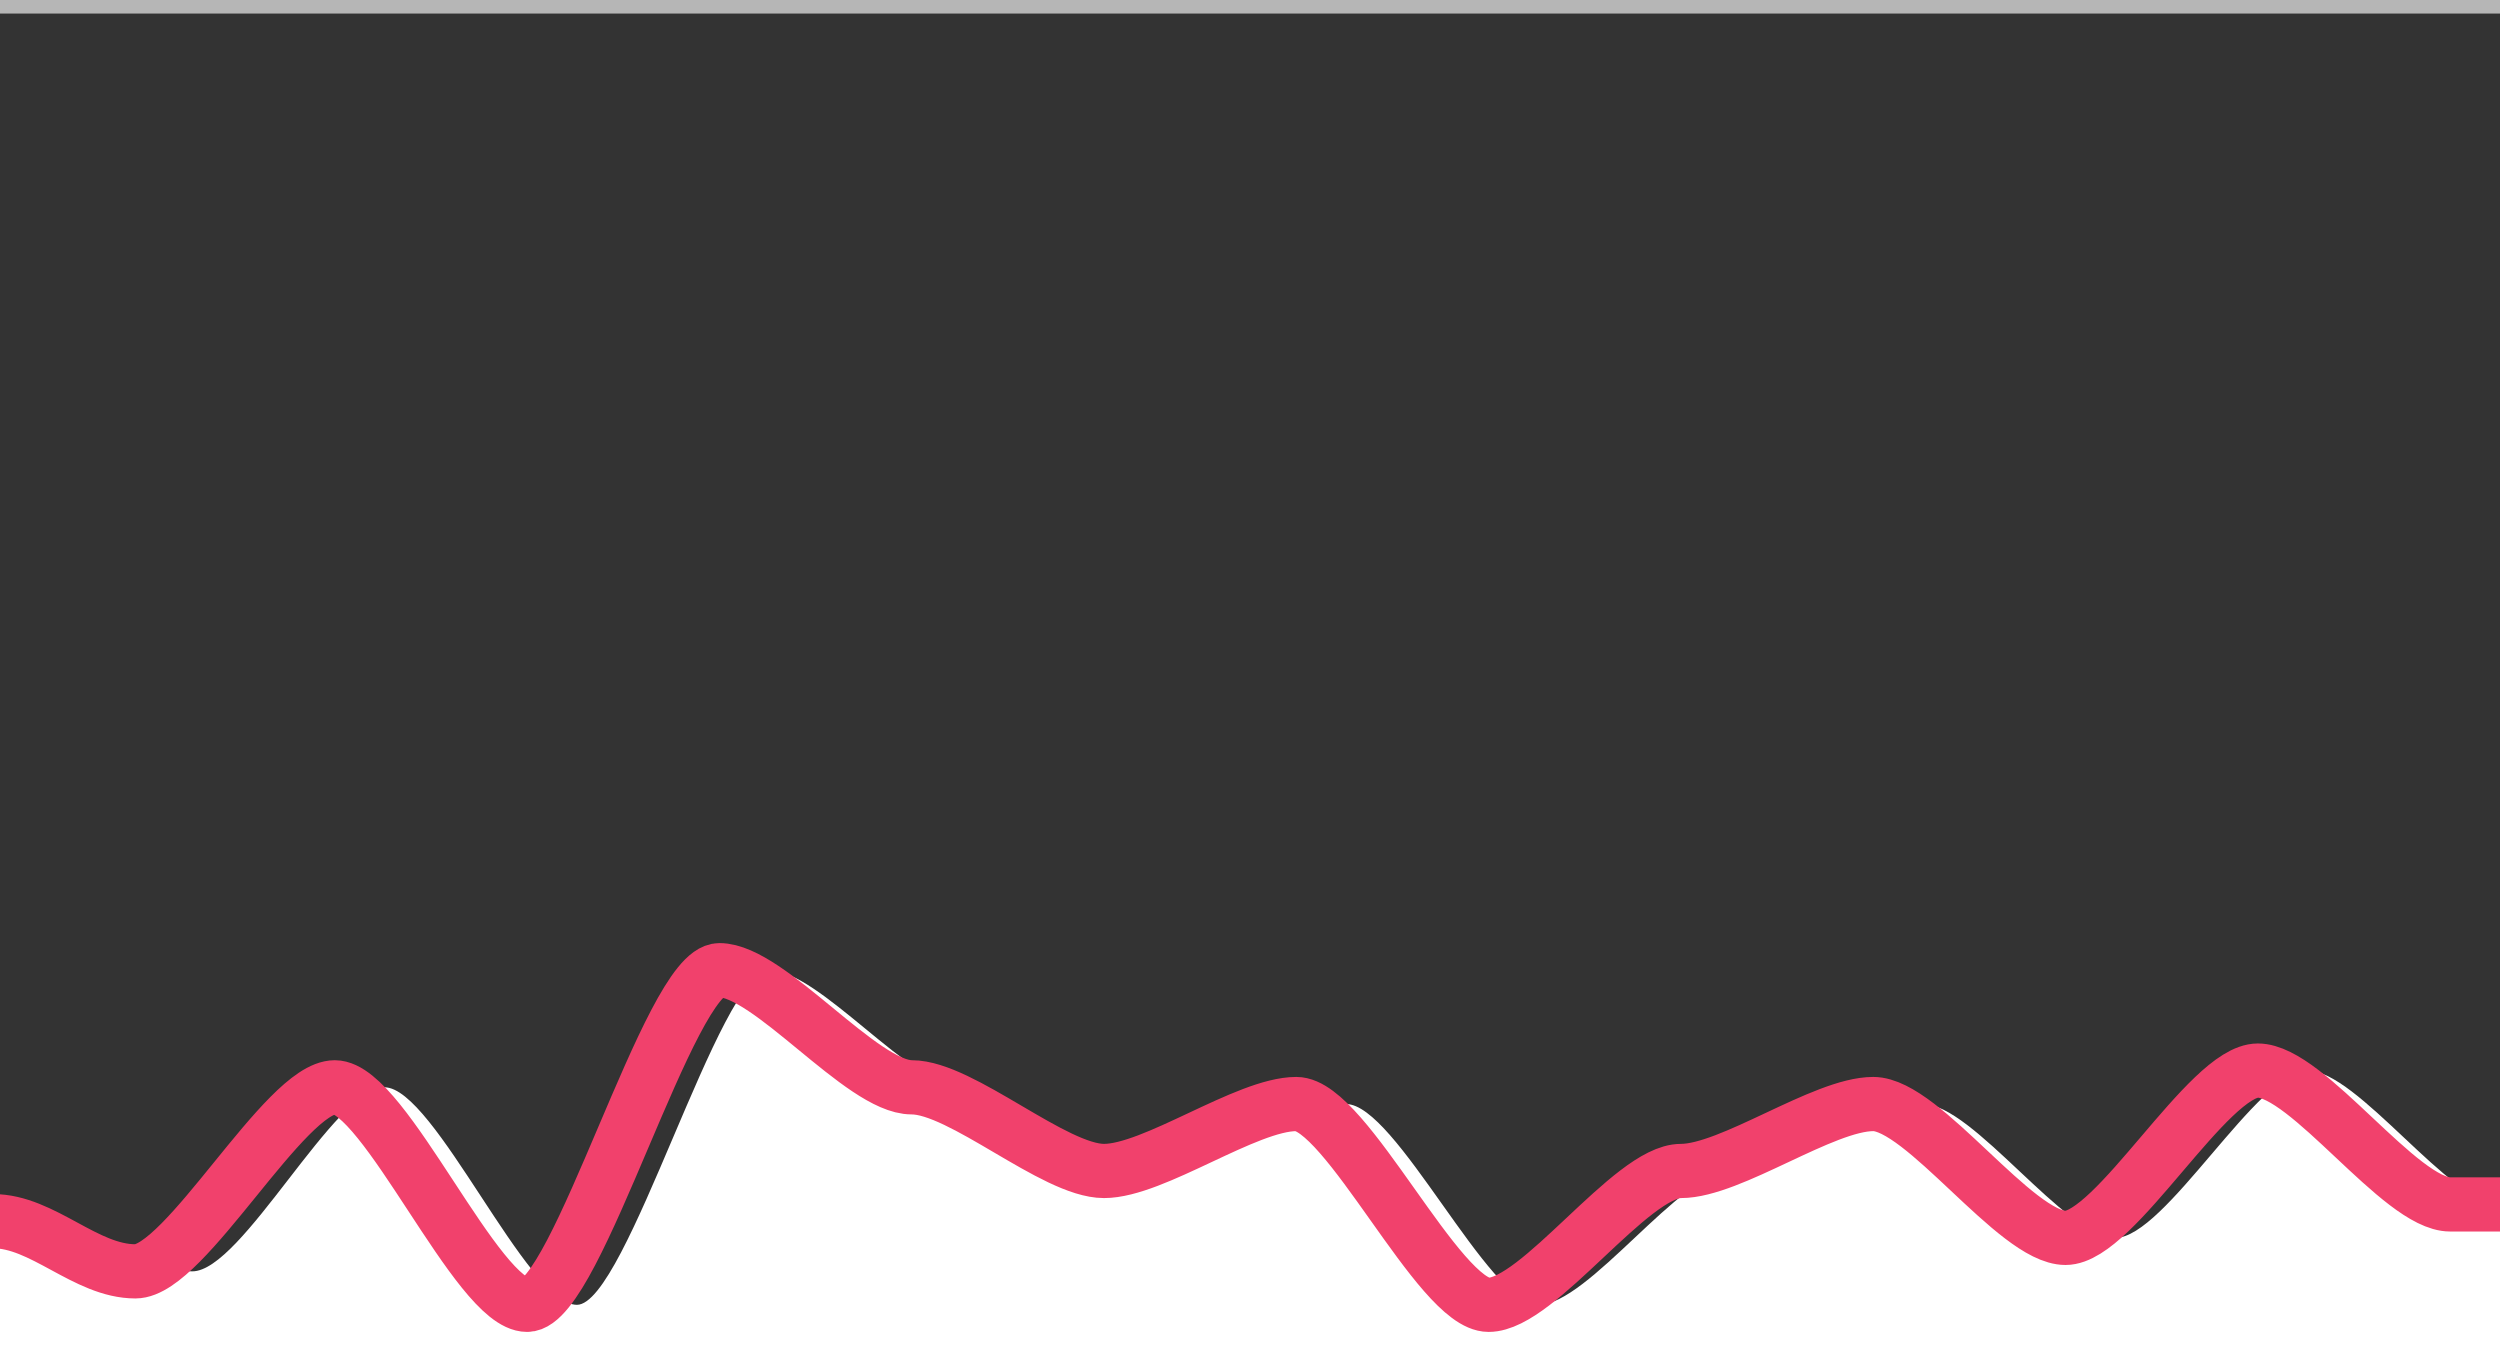 <svg id="SvgjsSvg1324" width="92.25" height="50" xmlns="http://www.w3.org/2000/svg" version="1.1" xmlns:xlink="http://www.w3.org/1999/xlink" xmlns:svgjs="http://svgjs.dev" class="apexcharts-svg" xmlns:data="ApexChartsNS" transform="translate(0, 0)" style="background: transparent;"><rect width="100%" height="100%" fill="#333333" stroke="none"/><g id="SvgjsG1326" class="apexcharts-inner apexcharts-graphical" transform="translate(0, 0)"><defs id="SvgjsDefs1325"><clipPath id="gridRectMask5cfd6bl7"><rect id="SvgjsRect1330" width="98.25" height="52" x="-3" y="-1" rx="0" ry="0" opacity="1" stroke-width="0" stroke="none" stroke-dasharray="0" fill="#fff"/></clipPath><clipPath id="forecastMask5cfd6bl7"/><clipPath id="nonForecastMask5cfd6bl7"/><clipPath id="gridRectMarkerMask5cfd6bl7"><rect id="SvgjsRect1331" width="96.25" height="54" x="-2" y="-2" rx="0" ry="0" opacity="1" stroke-width="0" stroke="none" stroke-dasharray="0" fill="#fff"/></clipPath></defs><g id="SvgjsG1355" class="apexcharts-xaxis" transform="translate(0, 0)"><g id="SvgjsG1356" class="apexcharts-xaxis-texts-g" transform="translate(0, 4)"/></g><g id="SvgjsG1338" class="apexcharts-grid"><g id="SvgjsG1339" class="apexcharts-gridlines-horizontal" style="display: none;"><line id="SvgjsLine1343" x1="0" y1="5" x2="92.25" y2="5" stroke="#e0e0e0" stroke-dasharray="0" stroke-linecap="butt" class="apexcharts-gridline"/><line id="SvgjsLine1344" x1="0" y1="10" x2="92.25" y2="10" stroke="#e0e0e0" stroke-dasharray="0" stroke-linecap="butt" class="apexcharts-gridline"/><line id="SvgjsLine1345" x1="0" y1="15" x2="92.25" y2="15" stroke="#e0e0e0" stroke-dasharray="0" stroke-linecap="butt" class="apexcharts-gridline"/><line id="SvgjsLine1346" x1="0" y1="20" x2="92.25" y2="20" stroke="#e0e0e0" stroke-dasharray="0" stroke-linecap="butt" class="apexcharts-gridline"/><line id="SvgjsLine1347" x1="0" y1="25" x2="92.25" y2="25" stroke="#e0e0e0" stroke-dasharray="0" stroke-linecap="butt" class="apexcharts-gridline"/><line id="SvgjsLine1348" x1="0" y1="30" x2="92.25" y2="30" stroke="#e0e0e0" stroke-dasharray="0" stroke-linecap="butt" class="apexcharts-gridline"/><line id="SvgjsLine1349" x1="0" y1="35" x2="92.25" y2="35" stroke="#e0e0e0" stroke-dasharray="0" stroke-linecap="butt" class="apexcharts-gridline"/><line id="SvgjsLine1350" x1="0" y1="40" x2="92.25" y2="40" stroke="#e0e0e0" stroke-dasharray="0" stroke-linecap="butt" class="apexcharts-gridline"/><line id="SvgjsLine1351" x1="0" y1="45" x2="92.25" y2="45" stroke="#e0e0e0" stroke-dasharray="0" stroke-linecap="butt" class="apexcharts-gridline"/></g><g id="SvgjsG1340" class="apexcharts-gridlines-vertical" style="display: none;"/><line id="SvgjsLine1354" x1="0" y1="50" x2="92.25" y2="50" stroke="transparent" stroke-dasharray="0" stroke-linecap="butt"/><line id="SvgjsLine1353" x1="0" y1="1" x2="0" y2="50" stroke="transparent" stroke-dasharray="0" stroke-linecap="butt"/></g><g id="SvgjsG1332" class="apexcharts-area-series apexcharts-plot-series"><g id="SvgjsG1333" class="apexcharts-series" seriesName="NetxProfit" data:longestSeries="true" rel="1" data:realIndex="0"><path id="SvgjsPath1336" d="M-0.259 50L-0.259 45.061C1.581 45.061 5.256 46.913 7.096 46.913C8.936 46.913 12.352 40.122 14.192 40.122C16.032 40.122 19.448 48.148 21.288 48.148C23.129 48.148 26.545 35.8 28.385 35.8C30.225 35.8 33.641 40.122 35.481 40.122C37.321 40.122 40.737 43.209 42.577 43.209C44.417 43.209 47.833 40.739 49.673 40.739C51.513 40.739 54.929 48.148 56.769 48.148C58.609 48.148 62.025 43.209 63.865 43.209C65.705 43.209 69.121 40.739 70.962 40.739C72.802 40.739 76.218 45.678 78.058 45.678C79.898 45.678 83.314 39.504 85.154 39.504C86.994 39.504 90.41 44.443 92.25 44.443C92.25 44.443 92.25 44.443 92.25 50M68.087 44.443C68.087 44.443 68.087 44.443 68.087 44.443 " fill="rgba(255,255,255,1)" fill-opacity="1" stroke-opacity="1" stroke-linecap="butt" stroke-width="0" stroke-dasharray="0" class="apexcharts-area" index="0" clip-path="url(#gridRectMask5cfd6bl7)" pathTo="M 0 50 L 0 43.333C 2.484 43.333 4.613 45.833 7.096 45.833C 9.58 45.833 11.709 36.667 14.192 36.667C 16.676 36.667 18.805 47.5 21.288 47.5C 23.772 47.5 25.901 30.833 28.385 30.833C 30.868 30.833 32.997 36.667 35.481 36.667C 37.964 36.667 40.093 40.833 42.577 40.833C 45.061 40.833 47.189 37.5 49.673 37.5C 52.157 37.5 54.286 47.5 56.769 47.5C 59.253 47.5 61.382 40.833 63.865 40.833C 66.349 40.833 68.478 37.5 70.962 37.5C 73.445 37.5 75.574 44.167 78.058 44.167C 80.541 44.167 82.67 35.833 85.154 35.833C 87.638 35.833 89.766 42.5 92.25 42.5C 92.25 42.5 92.25 42.5 92.25 50M 92.25 42.5z" pathFrom="M -1 50 L -1 50 L 7.096 50 L 14.192 50 L 21.288 50 L 28.385 50 L 35.481 50 L 42.577 50 L 49.673 50 L 56.769 50 L 63.865 50 L 70.962 50 L 78.058 50 L 85.154 50 L 92.25 50"/><path id="SvgjsPath1337" d="M-0.259 45.061C1.581 45.061 3.158 46.913 4.998 46.913C6.838 46.913 10.513 40.122 12.354 40.122C14.194 40.122 17.61 48.148 19.45 48.148C21.29 48.148 24.706 35.8 26.546 35.8C28.386 35.8 31.802 40.122 33.642 40.122C35.482 40.122 38.898 43.209 40.738 43.209C42.578 43.209 45.994 40.739 47.834 40.739C49.674 40.739 53.09 48.148 54.93 48.148C56.771 48.148 60.187 43.209 62.027 43.209C63.867 43.209 67.283 40.739 69.123 40.739C70.963 40.739 74.379 45.678 76.219 45.678C78.059 45.678 81.475 39.504 83.315 39.504C85.155 39.504 88.571 44.443 90.411 44.443C90.411 44.443 92.25 44.443 92.25 44.443 " fill="none" fill-opacity="1" stroke="#f1416c" stroke-opacity="1" stroke-linecap="butt" stroke-width="2" stroke-dasharray="0" class="apexcharts-area" index="0" clip-path="url(#gridRectMask5cfd6bl7)" pathTo="M 0 43.333C 2.484 43.333 4.613 45.833 7.096 45.833C 9.58 45.833 11.709 36.667 14.192 36.667C 16.676 36.667 18.805 47.5 21.288 47.5C 23.772 47.5 25.901 30.833 28.385 30.833C 30.868 30.833 32.997 36.667 35.481 36.667C 37.964 36.667 40.093 40.833 42.577 40.833C 45.061 40.833 47.189 37.5 49.673 37.5C 52.157 37.5 54.286 47.5 56.769 47.5C 59.253 47.5 61.382 40.833 63.865 40.833C 66.349 40.833 68.478 37.5 70.962 37.5C 73.445 37.5 75.574 44.167 78.058 44.167C 80.541 44.167 82.67 35.833 85.154 35.833C 87.638 35.833 89.766 42.5 92.25 42.5" pathFrom="M -1 50 L -1 50 L 7.096 50 L 14.192 50 L 21.288 50 L 28.385 50 L 35.481 50 L 42.577 50 L 49.673 50 L 56.769 50 L 63.865 50 L 70.962 50 L 78.058 50 L 85.154 50 L 92.25 50" fill-rule="evenodd"/><g id="SvgjsG1334" class="apexcharts-series-markers-wrap apexcharts-element-hidden" data:realIndex="0"/></g><g id="SvgjsG1335" class="apexcharts-datalabels" data:realIndex="0"/></g><g id="SvgjsG1341" class="apexcharts-grid-borders" style="display: none;"><line id="SvgjsLine1342" x1="0" y1="0" x2="92.25" y2="0" stroke="#e0e0e0" stroke-dasharray="0" stroke-linecap="butt" class="apexcharts-gridline"/><line id="SvgjsLine1352" x1="0" y1="50" x2="92.25" y2="50" stroke="#e0e0e0" stroke-dasharray="0" stroke-linecap="butt" class="apexcharts-gridline"/></g><line id="SvgjsLine1372" x1="0" y1="0" x2="92.25" y2="0" stroke="#b6b6b6" stroke-dasharray="0" stroke-width="1" stroke-linecap="butt" class="apexcharts-ycrosshairs"/><line id="SvgjsLine1373" x1="0" y1="0" x2="92.25" y2="0" stroke-dasharray="0" stroke-width="0" stroke-linecap="butt" class="apexcharts-ycrosshairs-hidden"/><g id="SvgjsG1374" class="apexcharts-yaxis-annotations apexcharts-element-hidden"/><g id="SvgjsG1375" class="apexcharts-xaxis-annotations apexcharts-element-hidden"/><g id="SvgjsG1376" class="apexcharts-point-annotations apexcharts-element-hidden"/></g><g id="SvgjsG1371" class="apexcharts-yaxis" rel="0" transform="translate(-18, 0)"/><g id="SvgjsG1327" class="apexcharts-annotations"/></svg>